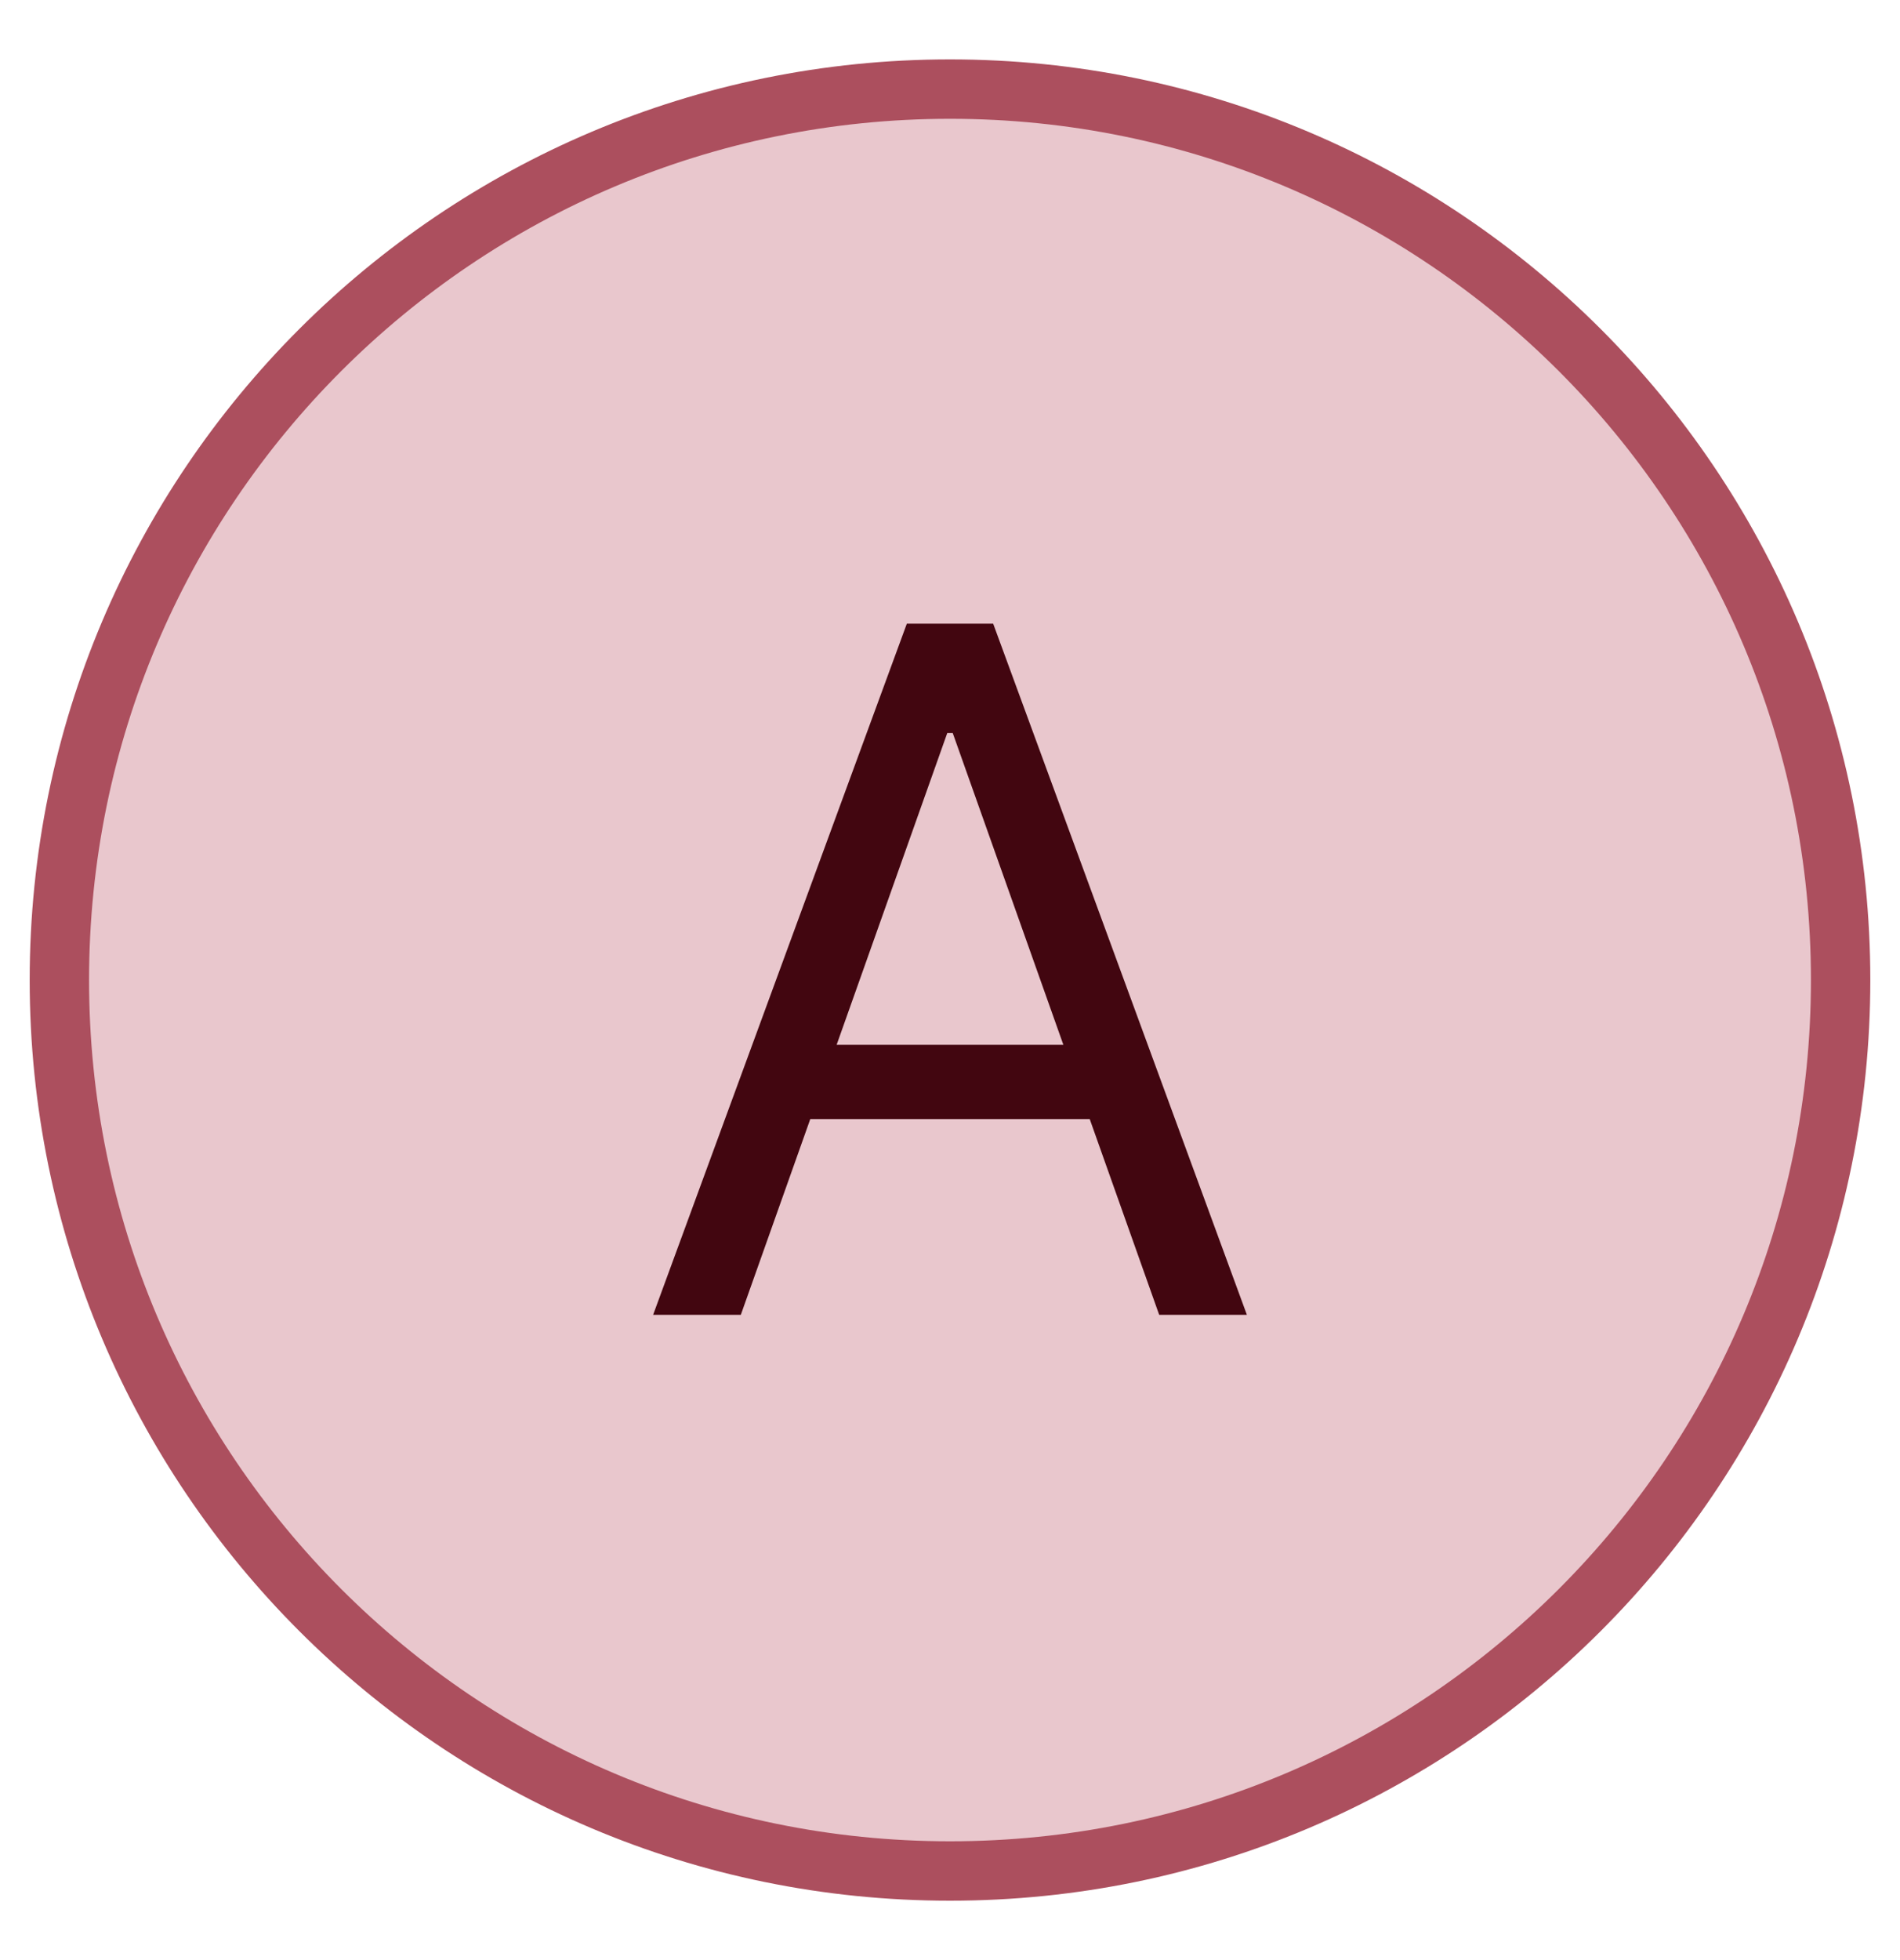 <svg width="32" height="33" viewBox="0 0 32 33" fill="none" xmlns="http://www.w3.org/2000/svg">
<path d="M16 31.5C24.284 31.5 31 24.784 31 16.5C31 8.216 24.284 1.5 16 1.5C7.716 1.5 1 8.216 1 16.5C1 24.784 7.716 31.5 16 31.5Z" fill="#E9C7CD" stroke="#AC4F5E"/>
<path d="M12.477 22.136H11L15.273 10.5H16.727L21 22.136H19.523L16.046 12.341H15.954L12.477 22.136ZM13.023 17.591H18.977V18.841H13.023V17.591Z" fill="#420610"/>
</svg>
